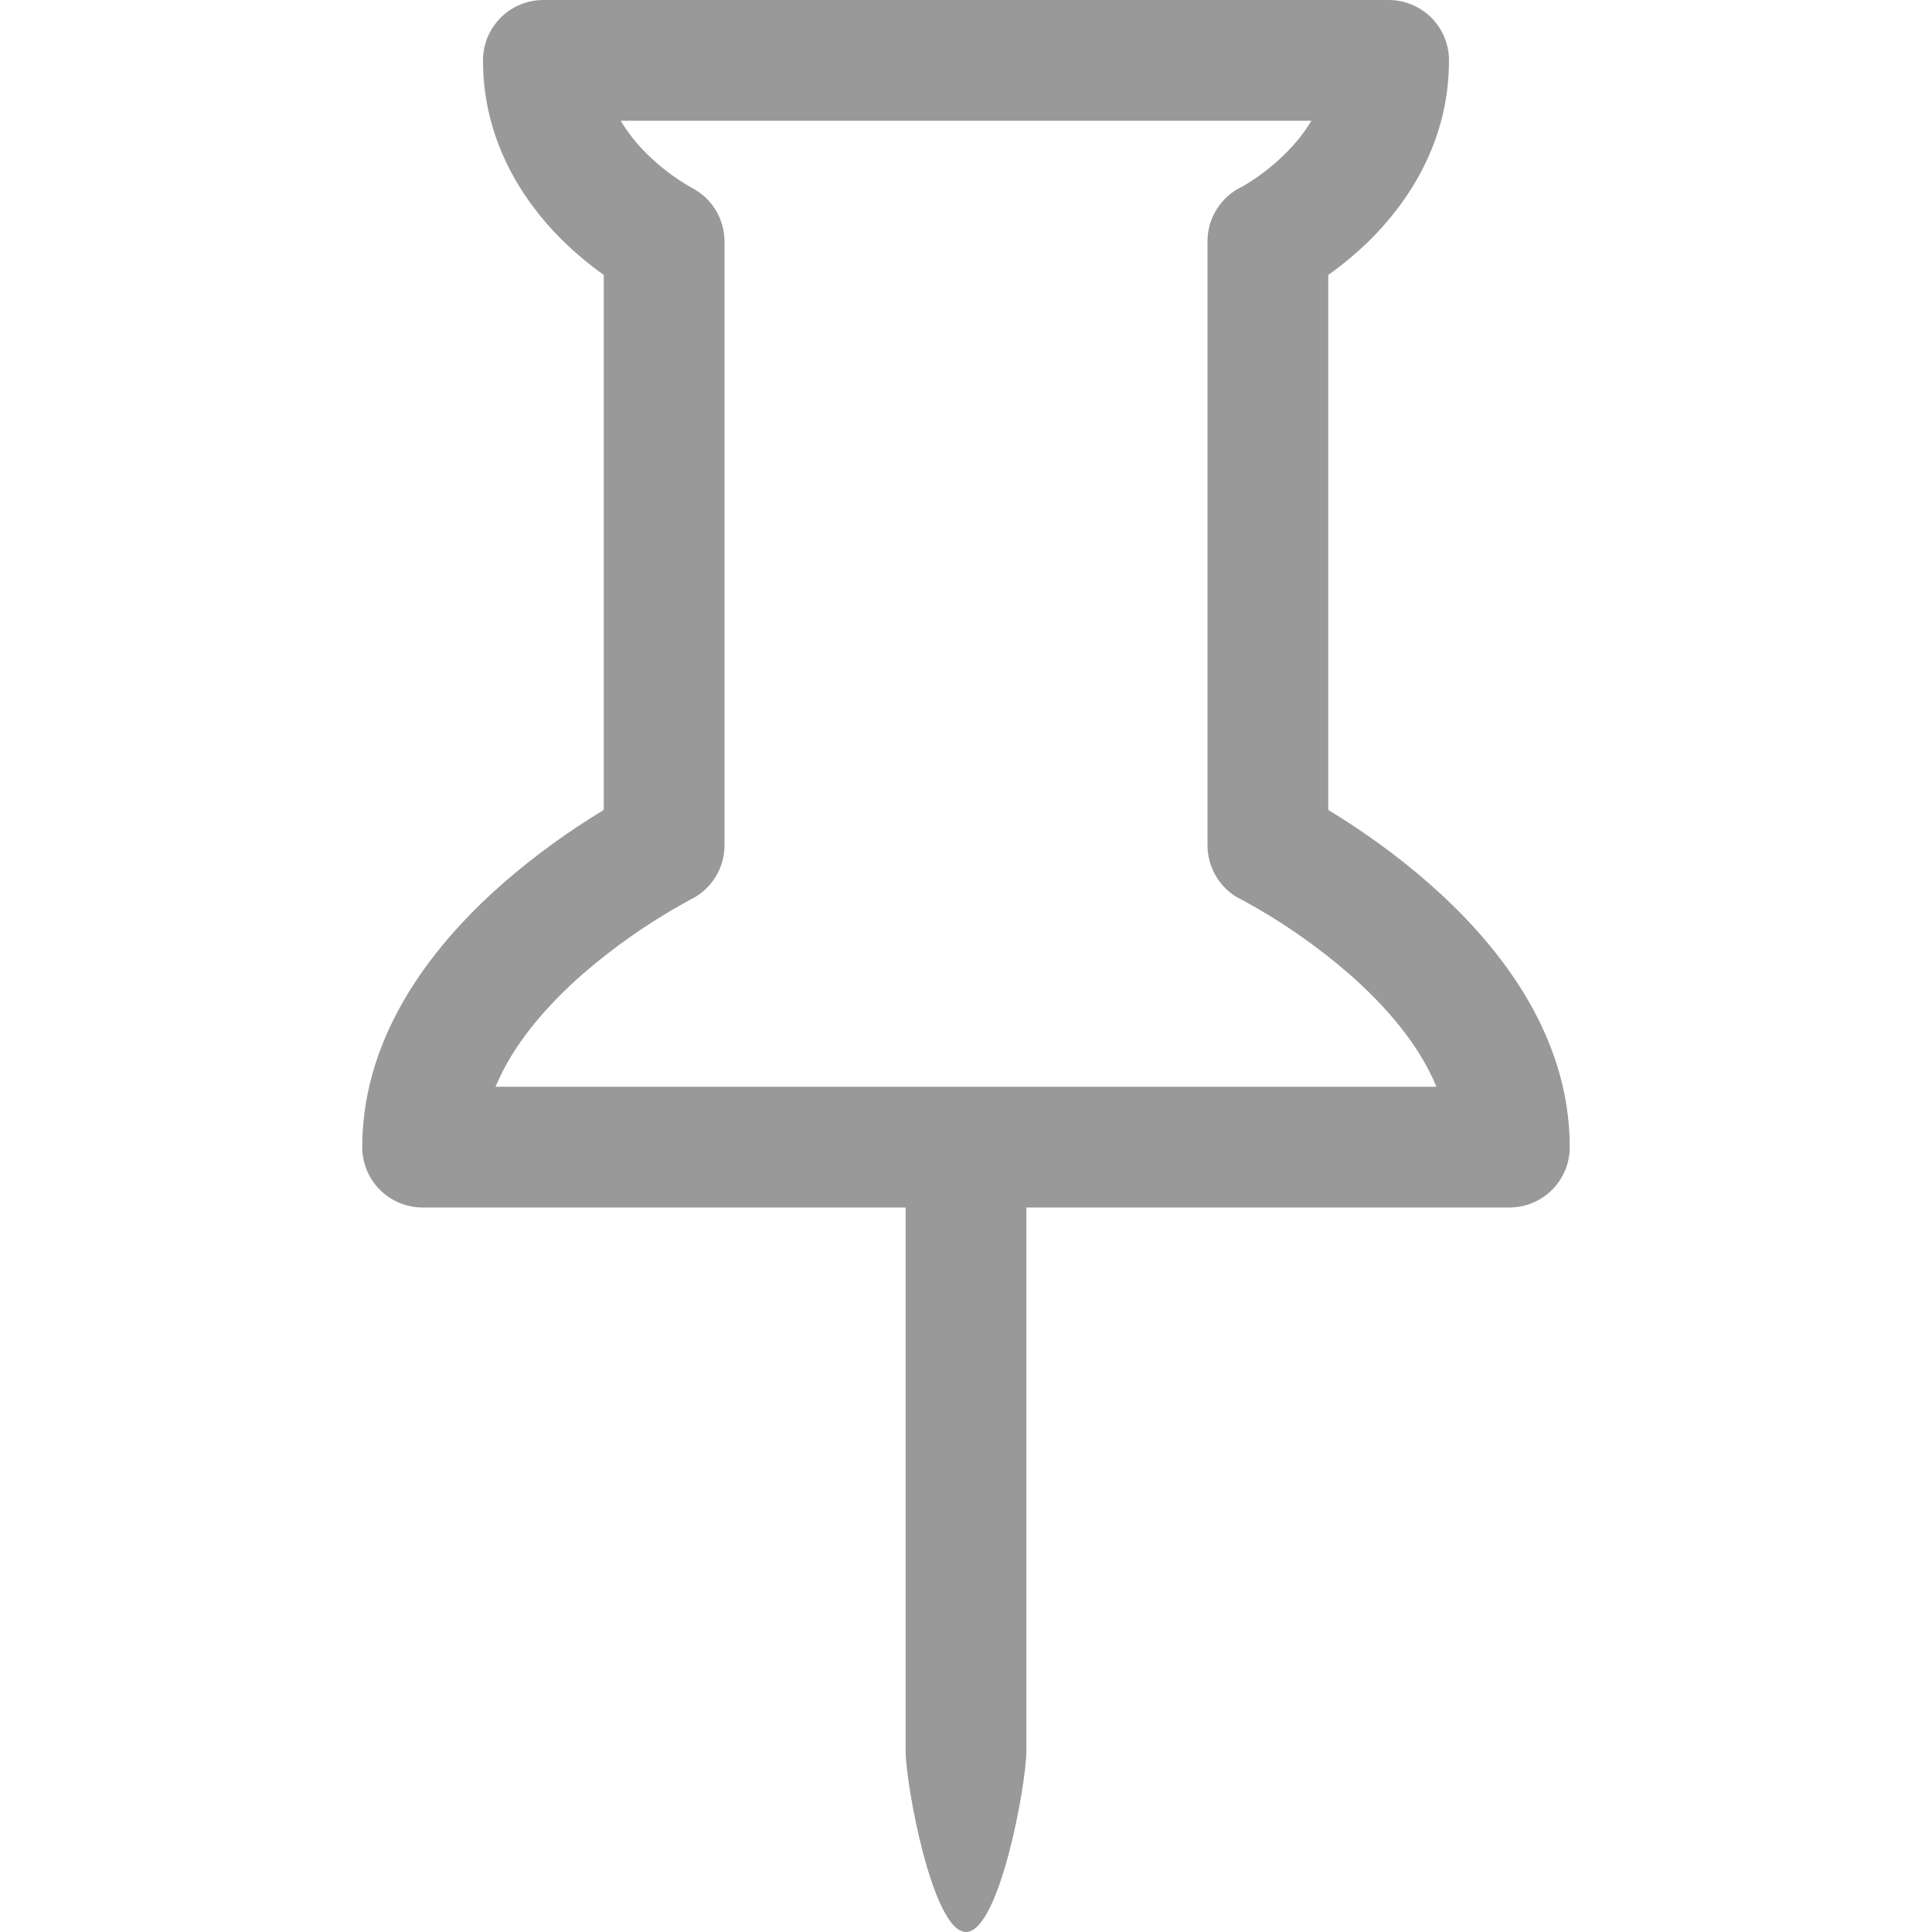 <svg width="20" height="20" viewBox="0 0 20 20" fill="none" xmlns="http://www.w3.org/2000/svg">
<g clip-path="url(#clip0_132_8953)">
<path d="M5.183 0.183C5.241 0.124 5.31 0.079 5.386 0.047C5.462 0.016 5.543 -0 5.625 9.96867e-07H14.375C14.541 9.96867e-07 14.7 0.066 14.817 0.183C14.934 0.3 15 0.459 15 0.625C15 1.475 14.572 2.092 14.193 2.474C14.035 2.63 13.88 2.754 13.75 2.846V8.385L13.848 8.445C14.101 8.604 14.443 8.838 14.786 9.139C15.45 9.719 16.25 10.659 16.25 11.875C16.25 12.041 16.184 12.2 16.067 12.317C15.95 12.434 15.791 12.5 15.625 12.5H10.625V18.125C10.625 18.47 10.345 20 10 20C9.655 20 9.375 18.47 9.375 18.125V12.5H4.375C4.209 12.5 4.05 12.434 3.933 12.317C3.816 12.2 3.75 12.041 3.75 11.875C3.75 10.659 4.55 9.719 5.213 9.139C5.536 8.858 5.883 8.606 6.25 8.385V2.846C6.093 2.734 5.945 2.609 5.808 2.474C5.428 2.092 5 1.474 5 0.625C5 0.543 5.016 0.462 5.047 0.386C5.079 0.31 5.125 0.241 5.183 0.183ZM7.155 1.941L7.157 1.942C7.261 1.995 7.347 2.074 7.408 2.173C7.468 2.271 7.5 2.385 7.5 2.5V8.75C7.5 8.866 7.468 8.98 7.407 9.078C7.346 9.177 7.259 9.257 7.155 9.309H7.152L7.138 9.318L7.07 9.355C6.702 9.561 6.355 9.804 6.036 10.08C5.639 10.428 5.305 10.825 5.13 11.25H14.87C14.695 10.825 14.361 10.428 13.964 10.08C13.625 9.787 13.256 9.531 12.863 9.318L12.848 9.31H12.845C12.741 9.258 12.654 9.178 12.593 9.079C12.532 8.98 12.5 8.866 12.5 8.75V2.5C12.499 2.379 12.534 2.261 12.6 2.159C12.665 2.058 12.758 1.977 12.869 1.927C13.028 1.833 13.176 1.719 13.307 1.589C13.408 1.489 13.501 1.376 13.575 1.25H6.425C6.501 1.375 6.59 1.488 6.692 1.589C6.831 1.726 6.986 1.844 7.155 1.941Z" fill="#999999"/>
</g>
<defs>
<clipPath id="clip0_132_8953">
<rect width="20" height="20" fill="white"/>
</clipPath>
</defs>
</svg>
